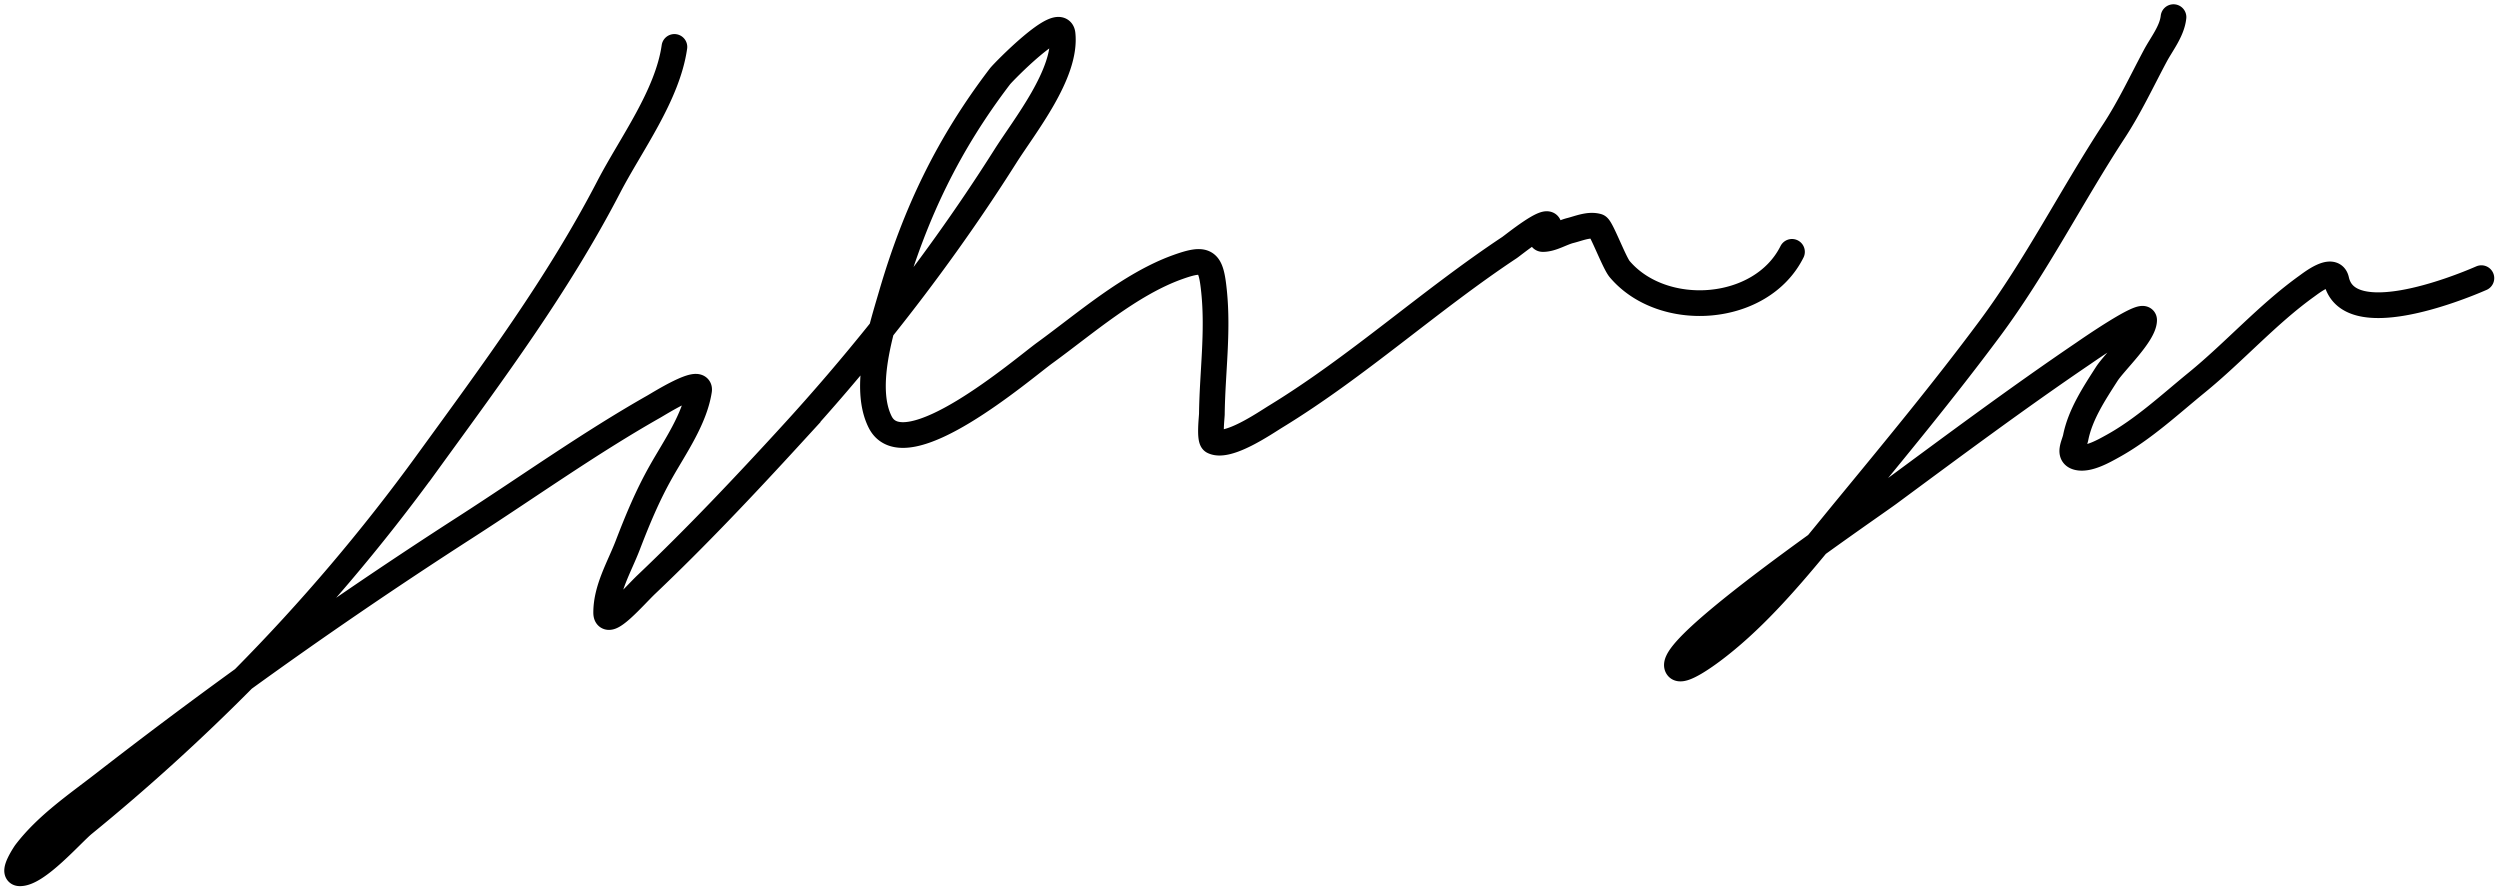<svg xmlns="http://www.w3.org/2000/svg" width="292" height="104" fill="none"><path stroke="#000" stroke-linecap="round" stroke-width="3" d="M78.771 5.479c-.81 5.681-5.092 11.386-7.667 16.345-5.993 11.545-13.525 21.63-21.146 32.136a218.166 218.166 0 0 1-21.526 25.334m0 0A237.732 237.732 0 0 1 9.768 96.236c-1.377 1.125-5.485 5.881-7.5 5.762-.886-.052.71-2.4.719-2.41 2.468-3.238 5.955-5.595 9.134-8.062a606.946 606.946 0 0 1 16.311-12.232Zm0 0a573.863 573.863 0 0 1 25.982-17.743c7.272-4.68 14.453-9.81 21.977-14.074.55-.31 5.494-3.414 5.259-1.883-.514 3.343-2.804 6.6-4.429 9.474-1.584 2.803-2.75 5.619-3.902 8.616-.969 2.52-2.52 5.078-2.52 7.868 0 1.916 3.317-1.978 4.706-3.297 5.861-5.565 11.483-11.523 16.94-17.48a242.099 242.099 0 0 0 10.522-12.292m0 0c5.191-6.491 10.067-13.281 14.444-20.205 2.275-3.598 7.184-9.672 6.698-14.295-.251-2.393-6.949 4.463-7.307 4.931-6.029 7.902-9.894 15.943-12.677 25.487-.338 1.161-.77 2.569-1.158 4.082Zm0 0c-.934 3.64-1.621 7.892-.17 10.795 2.851 5.708 16.684-6.206 19.236-8.061 4.717-3.429 9.921-7.995 15.473-10.002 3.451-1.247 3.924-.748 4.29 2.77.505 4.849-.192 9.553-.249 14.379-.004.338-.311 2.96.138 3.186 1.733.867 6.079-2.141 7.335-2.909 9.569-5.847 17.944-13.527 27.291-19.725.373-.247 4.595-3.677 4.595-2.493 0 .55-1.241 1.496-.692 1.496 1.066 0 2.174-.738 3.211-.997.969-.243 2.152-.766 3.183-.471.405.115 1.934 4.232 2.574 4.986 5.054 5.951 16.537 5.155 20.123-2.022M253.865 2c-.172 1.636-1.389 3.134-2.138 4.54-1.578 2.96-2.979 5.96-4.819 8.775-4.976 7.612-9.102 15.81-14.525 23.101-5.331 7.168-11.014 14.04-16.687 20.937-1.129 1.372-2.283 2.798-3.47 4.236m0 0c-3.722 4.508-7.759 9.122-12.301 12.49l-.025.018c-.431.32-3.411 2.535-3.948 1.864-1.142-1.429 8.661-8.881 16.274-14.372Zm0 0c4.127-2.977 7.611-5.378 8.358-5.93 7.538-5.567 15.042-11.156 22.799-16.42.173-.118 7.051-4.904 7.051-3.858 0 1.67-3.485 4.92-4.372 6.305-1.452 2.267-3.084 4.732-3.619 7.41-.162.81-.948 2.05.258 2.329 1.241.286 3.06-.762 4.066-1.318 3.574-1.973 6.677-4.866 9.825-7.433 4.378-3.572 8.257-7.963 12.833-11.245.517-.37 3.085-2.398 3.455-.73 1.345 6.06 13.901 1.122 16.946-.211"/></svg>
